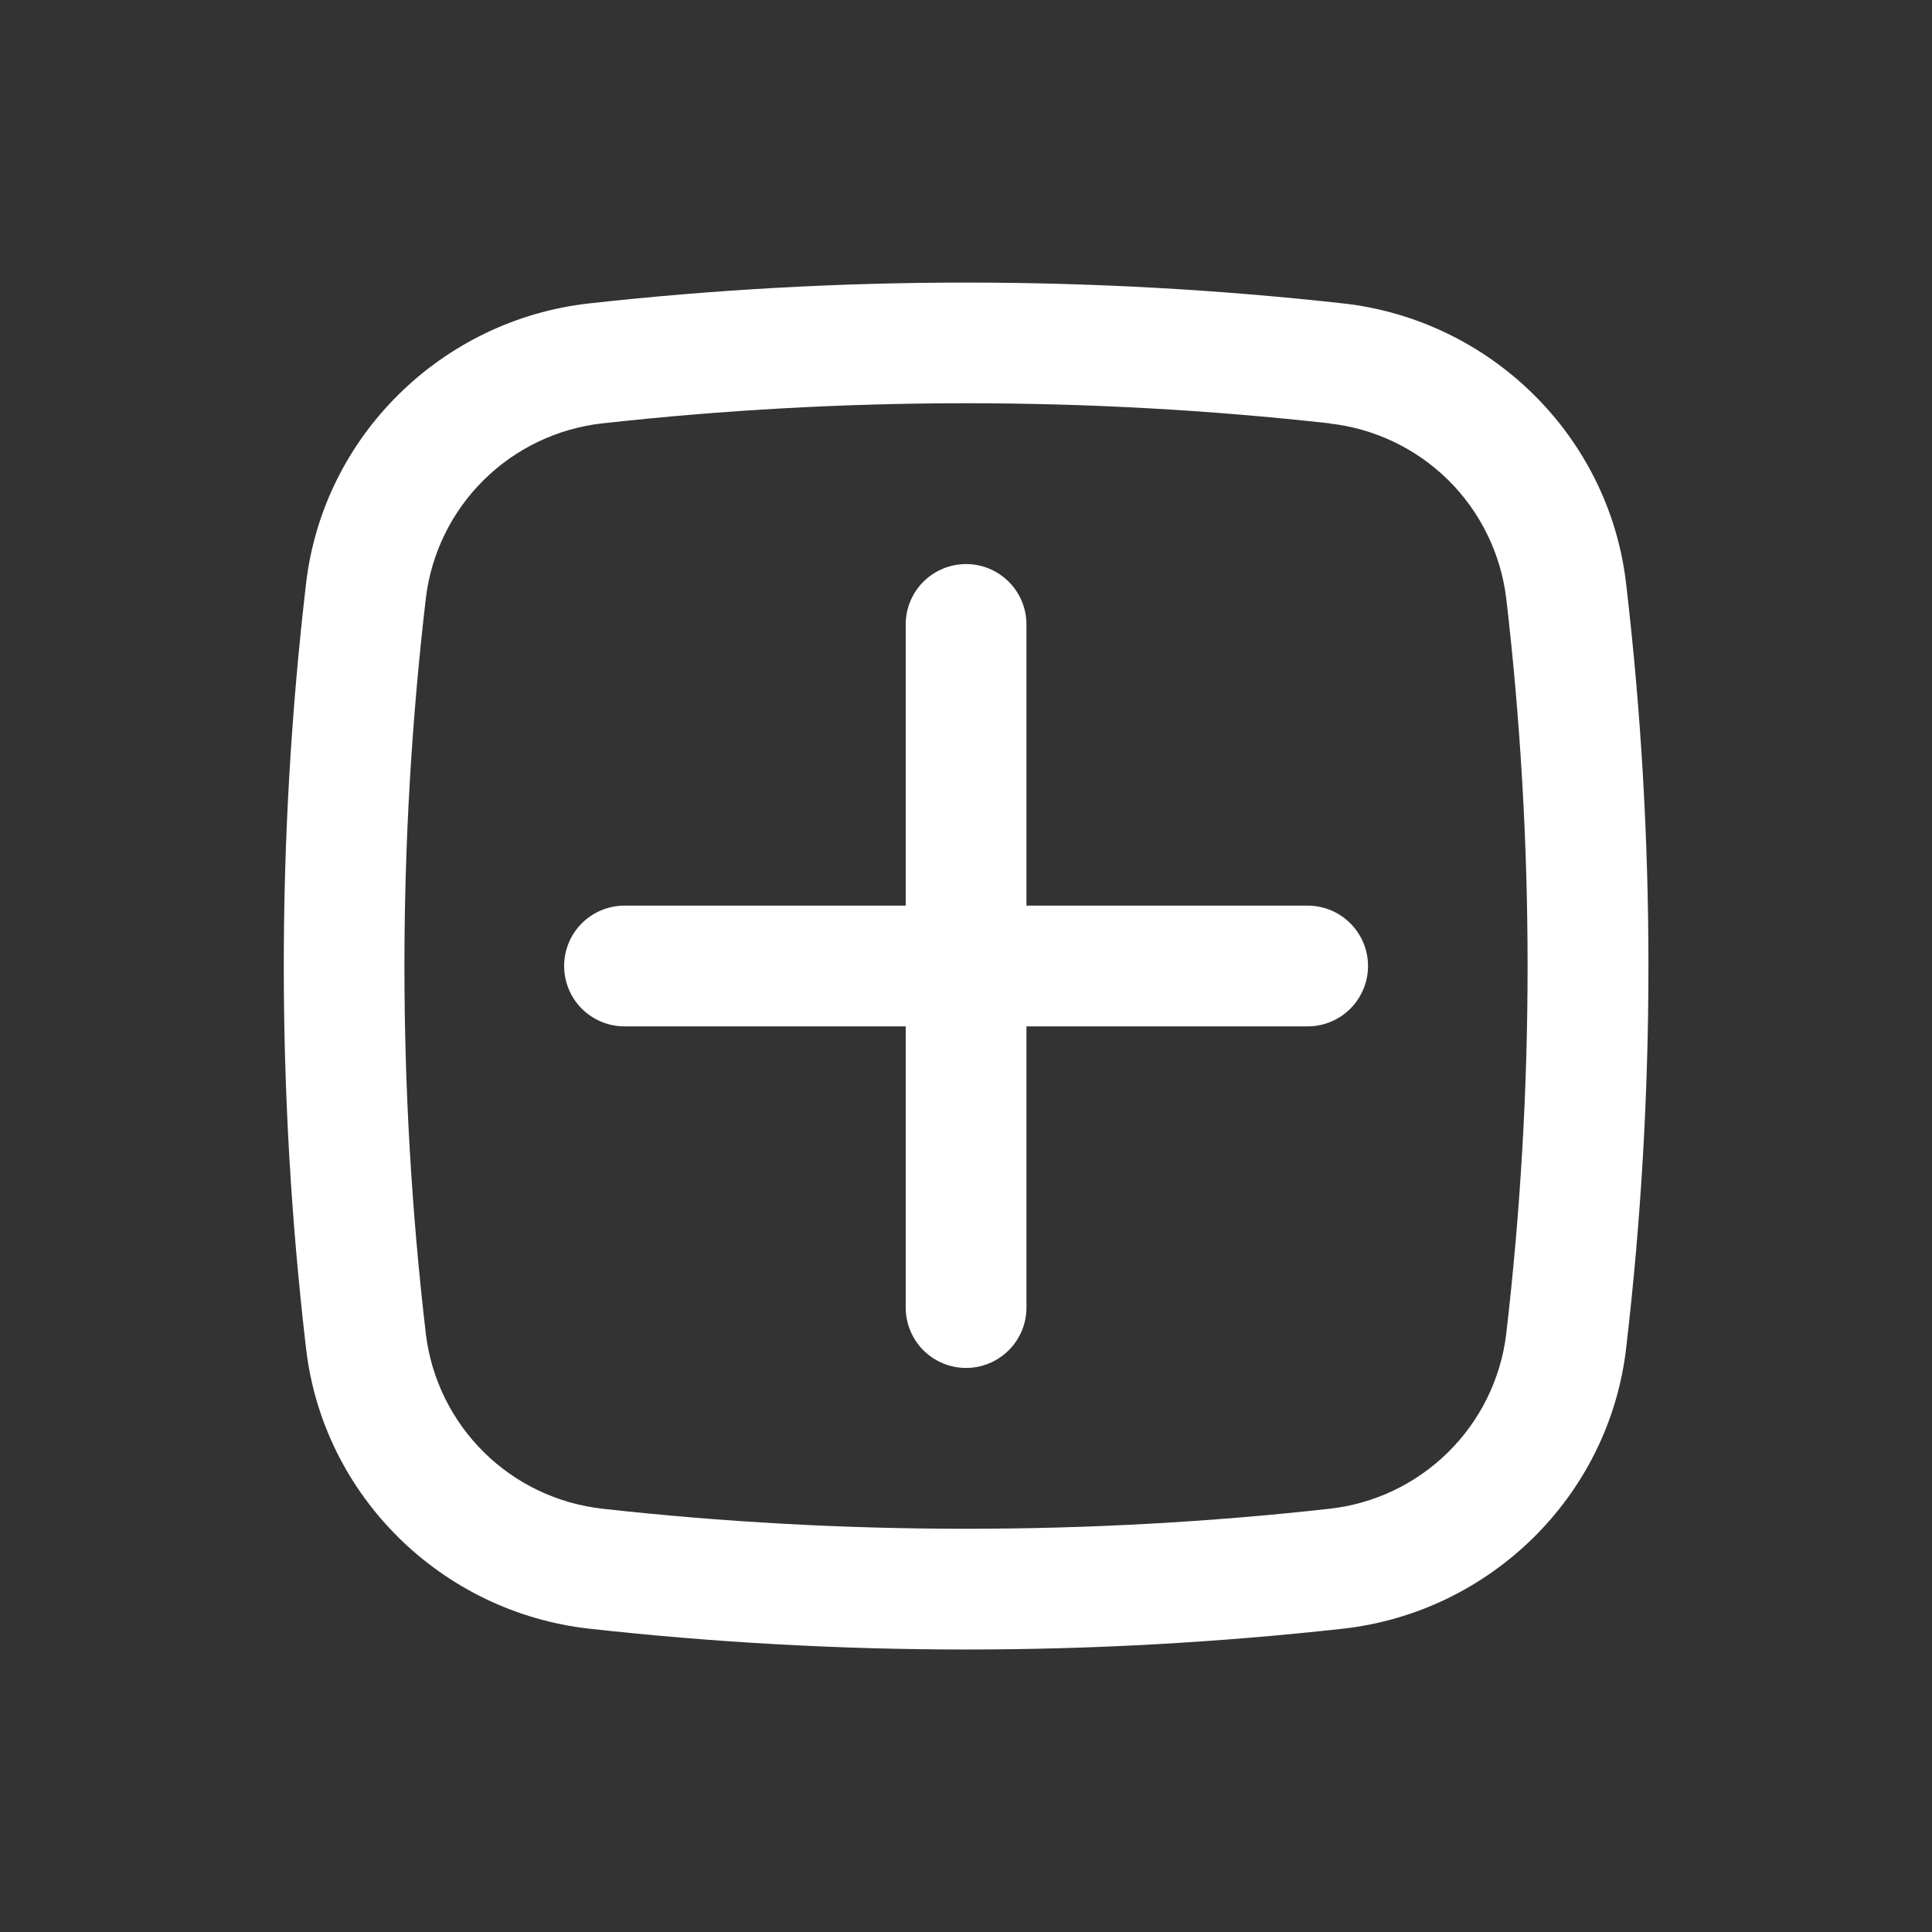 <svg width="24" height="24" viewBox="0 0 24 24" fill="none" xmlns="http://www.w3.org/2000/svg">
<rect x="0" y="0" width="24" height="24" fill="#333333" stroke="none"/>
<path d="M7.008 12C7.008 11.801 7.087 11.61 7.227 11.47C7.368 11.329 7.559 11.25 7.758 11.25H11.251V7.757C11.251 7.558 11.33 7.367 11.47 7.227C11.611 7.086 11.802 7.007 12.001 7.007C12.2 7.007 12.39 7.086 12.531 7.227C12.672 7.367 12.751 7.558 12.751 7.757V11.25H16.244C16.443 11.25 16.634 11.329 16.774 11.47C16.915 11.61 16.994 11.801 16.994 12C16.994 12.199 16.915 12.39 16.774 12.53C16.634 12.671 16.443 12.75 16.244 12.75H12.751V16.243C12.751 16.442 12.672 16.633 12.531 16.773C12.39 16.914 12.2 16.993 12.001 16.993C11.802 16.993 11.611 16.914 11.47 16.773C11.33 16.633 11.251 16.442 11.251 16.243V12.75H7.758C7.559 12.75 7.368 12.671 7.227 12.53C7.087 12.39 7.008 12.199 7.008 12Z" fill="white"/>
<path fill-rule="evenodd" clip-rule="evenodd" d="M7.318 3.769C10.43 3.424 13.571 3.424 16.684 3.769C18.511 3.973 19.986 5.412 20.2 7.249C20.57 10.406 20.57 13.595 20.2 16.752C19.985 18.589 18.51 20.027 16.684 20.232C13.571 20.577 10.43 20.577 7.318 20.232C5.491 20.027 4.016 18.589 3.802 16.752C3.433 13.595 3.433 10.406 3.802 7.249C4.016 5.412 5.492 3.973 7.318 3.769ZM16.518 5.259C13.515 4.926 10.486 4.926 7.484 5.259C6.928 5.321 6.409 5.568 6.011 5.961C5.613 6.354 5.359 6.869 5.291 7.424C4.935 10.465 4.935 13.537 5.291 16.578C5.36 17.133 5.614 17.648 6.012 18.041C6.409 18.433 6.928 18.68 7.484 18.742C10.461 19.074 13.541 19.074 16.518 18.742C17.073 18.68 17.591 18.433 17.989 18.04C18.387 17.648 18.641 17.133 18.71 16.578C19.065 13.537 19.065 10.465 18.71 7.424C18.64 6.87 18.387 6.355 17.989 5.962C17.591 5.57 17.073 5.323 16.518 5.261" fill="white"/>
</svg>
